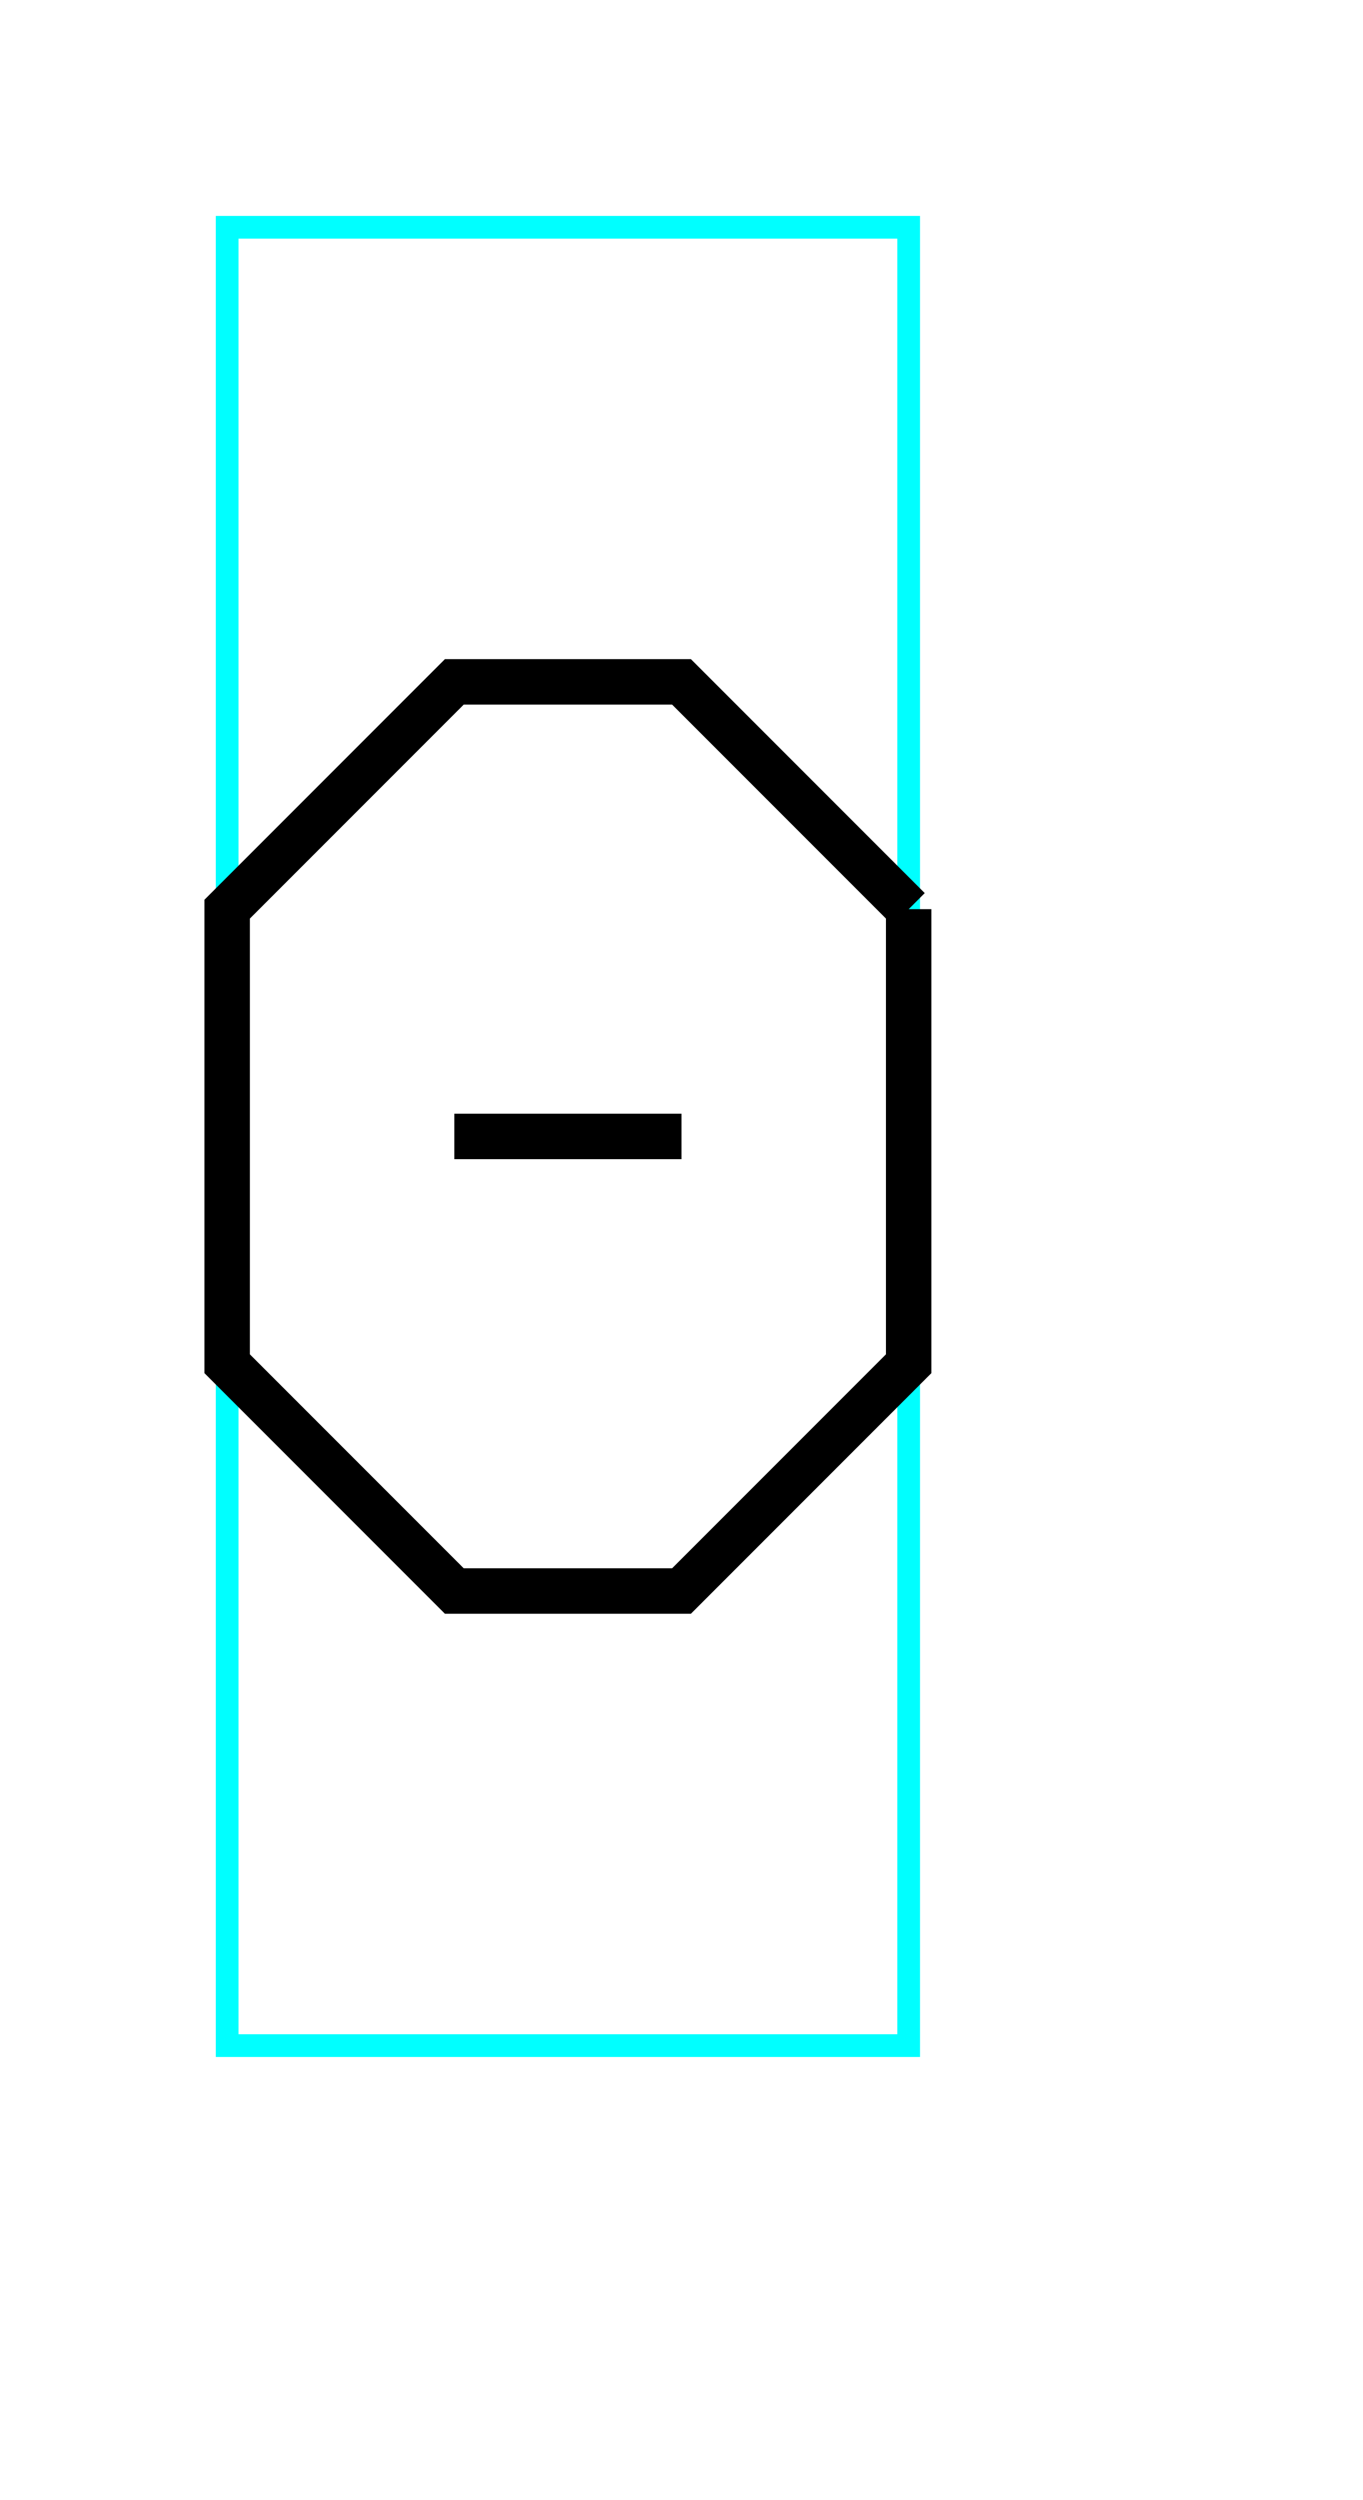 <?xml version="1.0" encoding="utf-8" ?>
<svg baseProfile="tiny" height="11" version="1.2" width="6" xmlns="http://www.w3.org/2000/svg" xmlns:ev="http://www.w3.org/2001/xml-events" xmlns:xlink="http://www.w3.org/1999/xlink">
  <defs/>
  <path d="M1,1 L4,1 L4,9 L1,9Z" fill="none" stroke="cyan" stroke-width="0.1"/>
  <path d="M4,4 L3,3 L2,3 L1,4 L1,6 L2,7 L3,7 L4,6 L4,4" fill="none" stroke="black" stroke-width="0.2"/>
  <path d="M2,5 L3,5" fill="none" stroke="black" stroke-width="0.2"/>
</svg>
